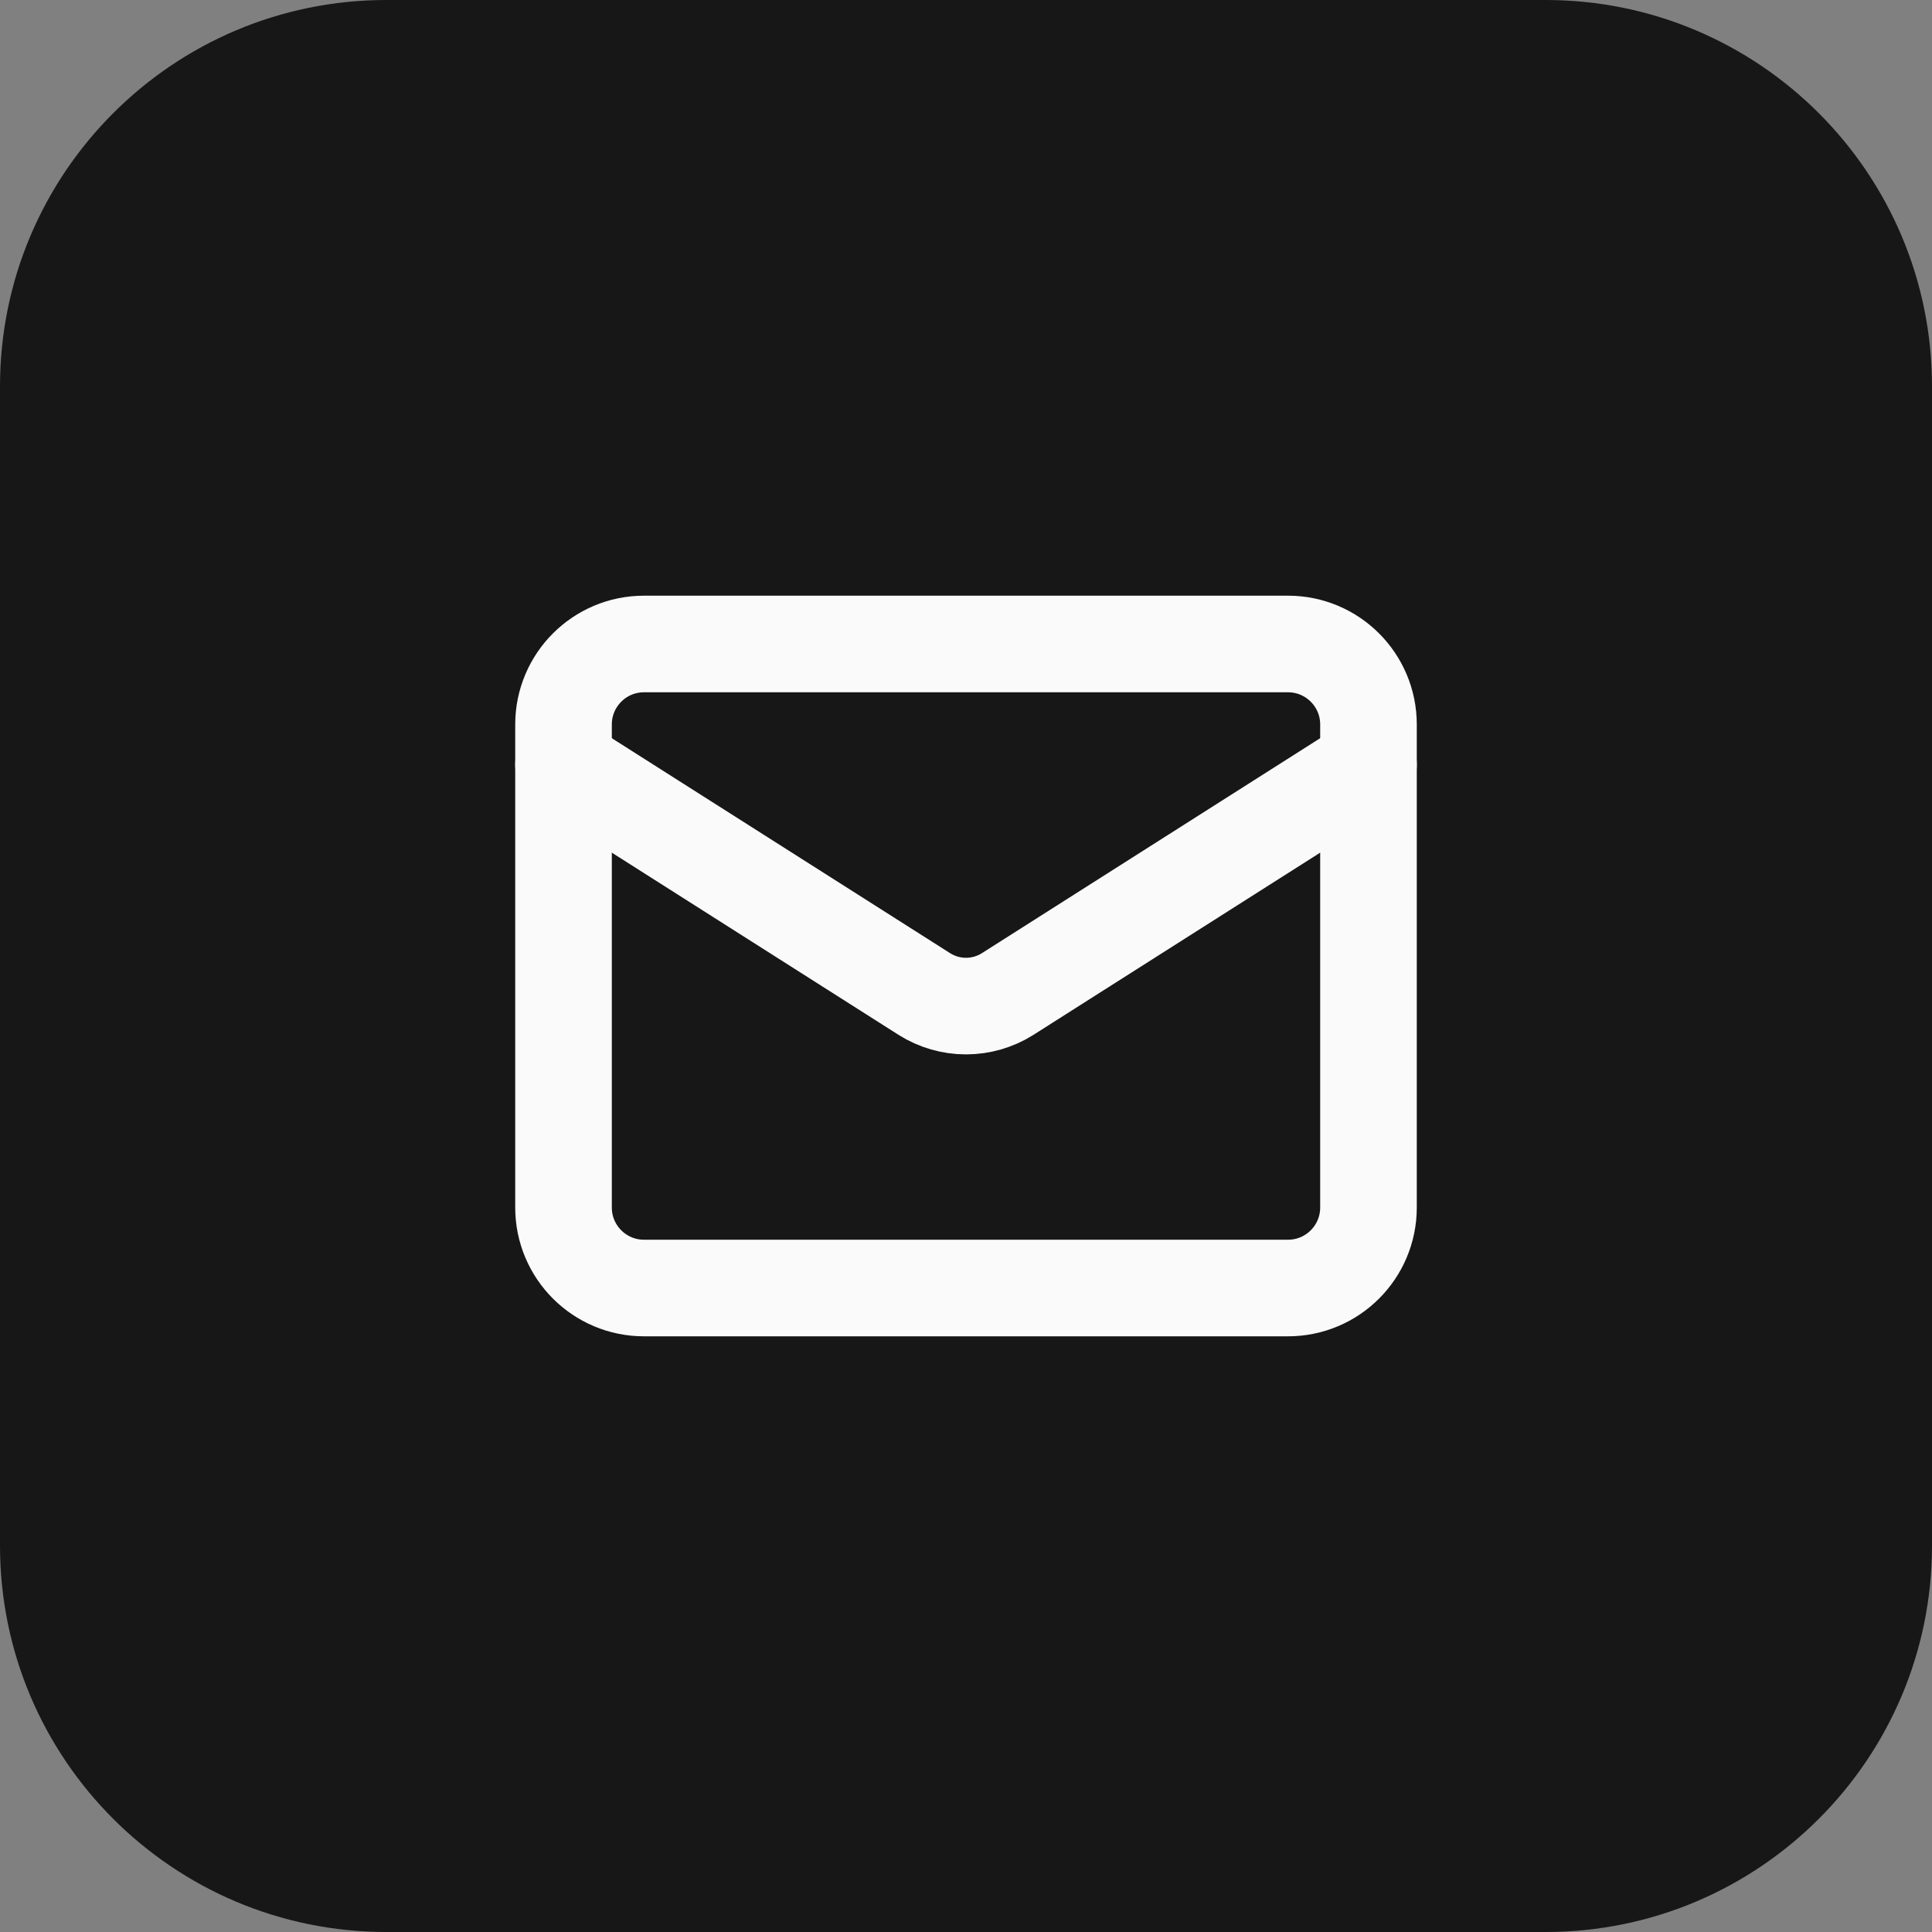 <svg width="40" height="40" viewBox="0 0 40 40" fill="none" xmlns="http://www.w3.org/2000/svg">
<rect x="0" y="0" width="40" height="40" fill="#808080" stroke="none"/>
<path d="M0 8C0 3.582 3.582 0 8 0H32C36.418 0 40 3.582 40 8V32C40 36.418 36.418 40 32 40H8C3.582 40 0 36.418 0 32V8Z" fill="#171717"/>
<path d="M26.667 13.333H13.333C12.413 13.333 11.667 14.079 11.667 15V25C11.667 25.921 12.413 26.667 13.333 26.667H26.667C27.587 26.667 28.333 25.921 28.333 25V15C28.333 14.079 27.587 13.333 26.667 13.333Z" stroke="#FAFAFA" stroke-width="2" stroke-linecap="round" stroke-linejoin="round"/>
<path d="M28.333 15.833L20.858 20.583C20.601 20.744 20.304 20.83 20 20.83C19.696 20.83 19.399 20.744 19.142 20.583L11.667 15.833" stroke="#FAFAFA" stroke-width="2" stroke-linecap="round" stroke-linejoin="round"/>
</svg>
